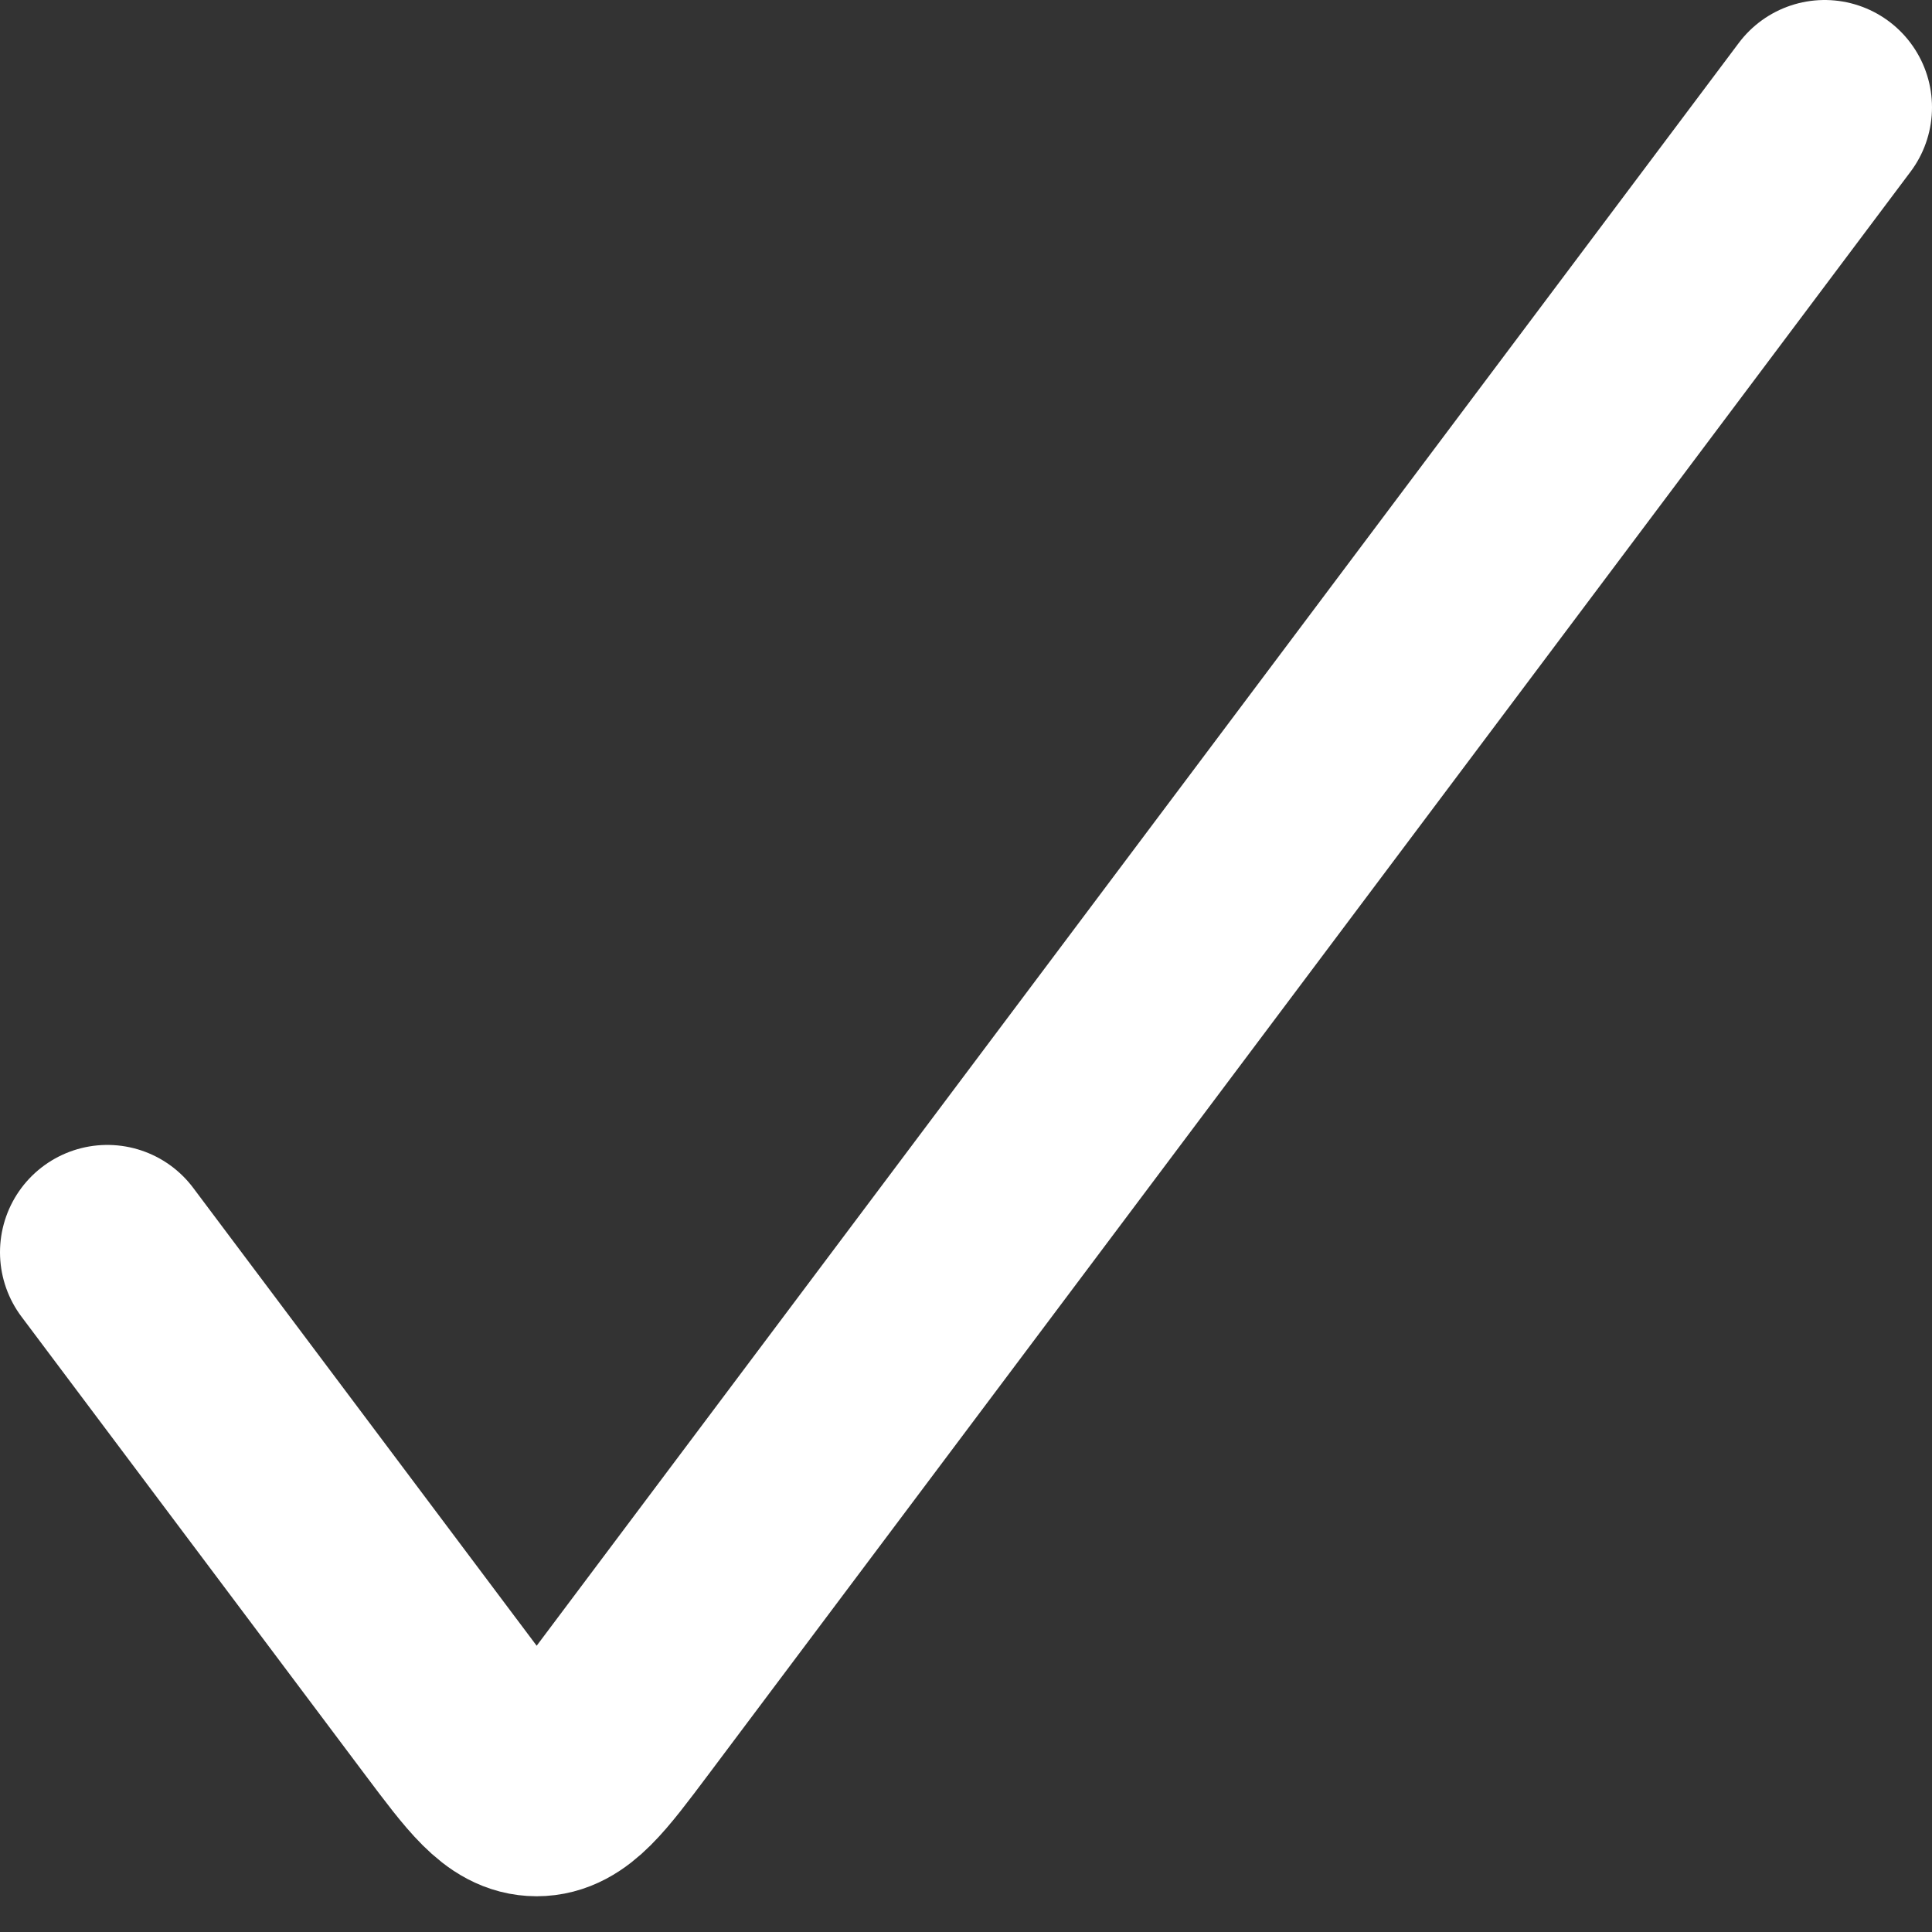 <svg width="18" height="18" viewBox="0 0 18 18" fill="none" xmlns="http://www.w3.org/2000/svg">
<rect x="0" y="0" width="18" height="18" fill="#333333" stroke="none"/>
<path d="M1 11.667L4.2 15.933C4.567 16.422 4.75 16.667 5 16.667C5.25 16.667 5.433 16.422 5.8 15.933L17 1" stroke="white" stroke-width="2" stroke-linecap="round"/>
</svg>
